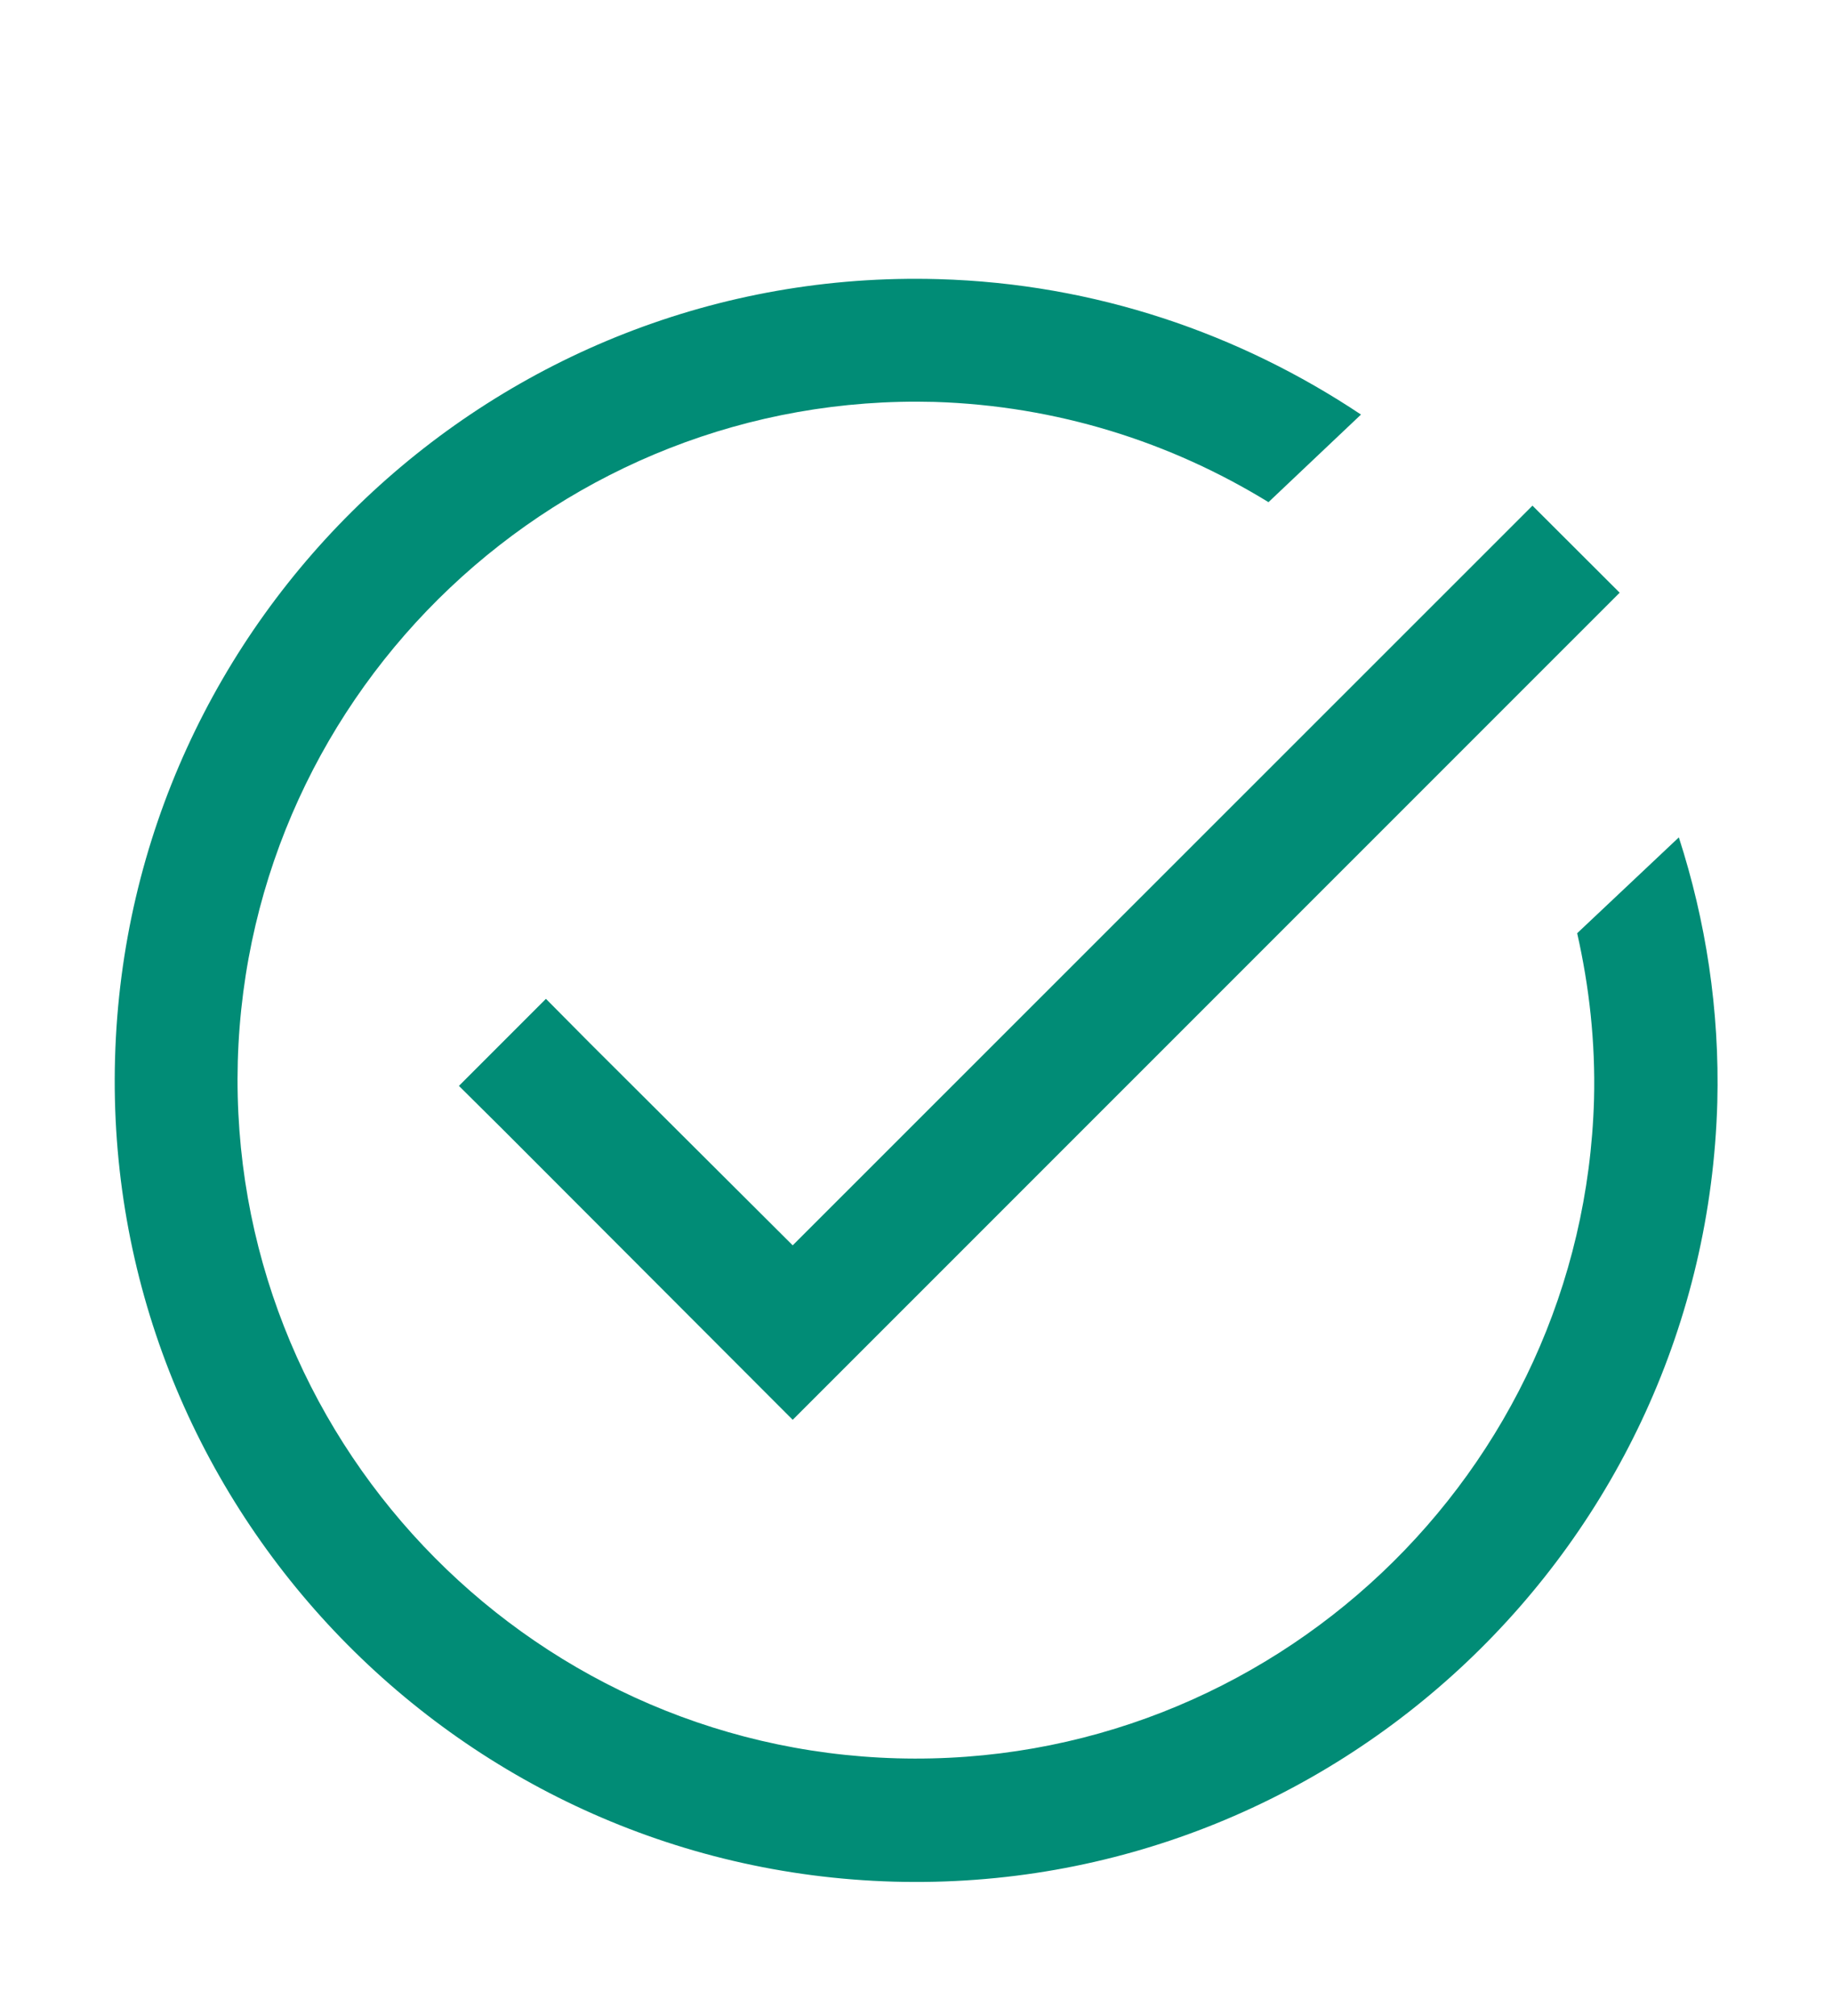 <svg width="10" height="11" viewBox="0 0 10 11" fill="none" xmlns="http://www.w3.org/2000/svg">
<g clip-path="url(#clip0_528_10513)">
<path d="M5.121 1.523C2.71 1.455 0.696 3.363 0.628 5.773C0.559 8.183 2.468 10.199 4.879 10.267C7.289 10.333 9.306 8.427 9.374 6.015C9.387 5.51 9.311 5.024 9.164 4.569L8.609 5.092C8.675 5.384 8.709 5.686 8.701 5.999C8.643 8.038 6.937 9.65 4.897 9.594C2.857 9.537 1.243 7.831 1.298 5.791C1.356 3.752 3.062 2.138 5.102 2.193C5.77 2.214 6.39 2.412 6.924 2.74L7.429 2.262C6.766 1.82 5.978 1.547 5.121 1.523ZM8.365 2.759L4.327 6.795L3.217 5.689L2.98 5.45L2.505 5.925L2.744 6.162L4.327 7.747L8.841 3.234L8.365 2.759Z" fill="#018C76"/>
</g>
<defs>
<clipPath id="clip0_528_10513">
<rect width="10" height="9.997" fill="white" transform="translate(0 0.896)"/>
</clipPath>
</defs>
</svg>
